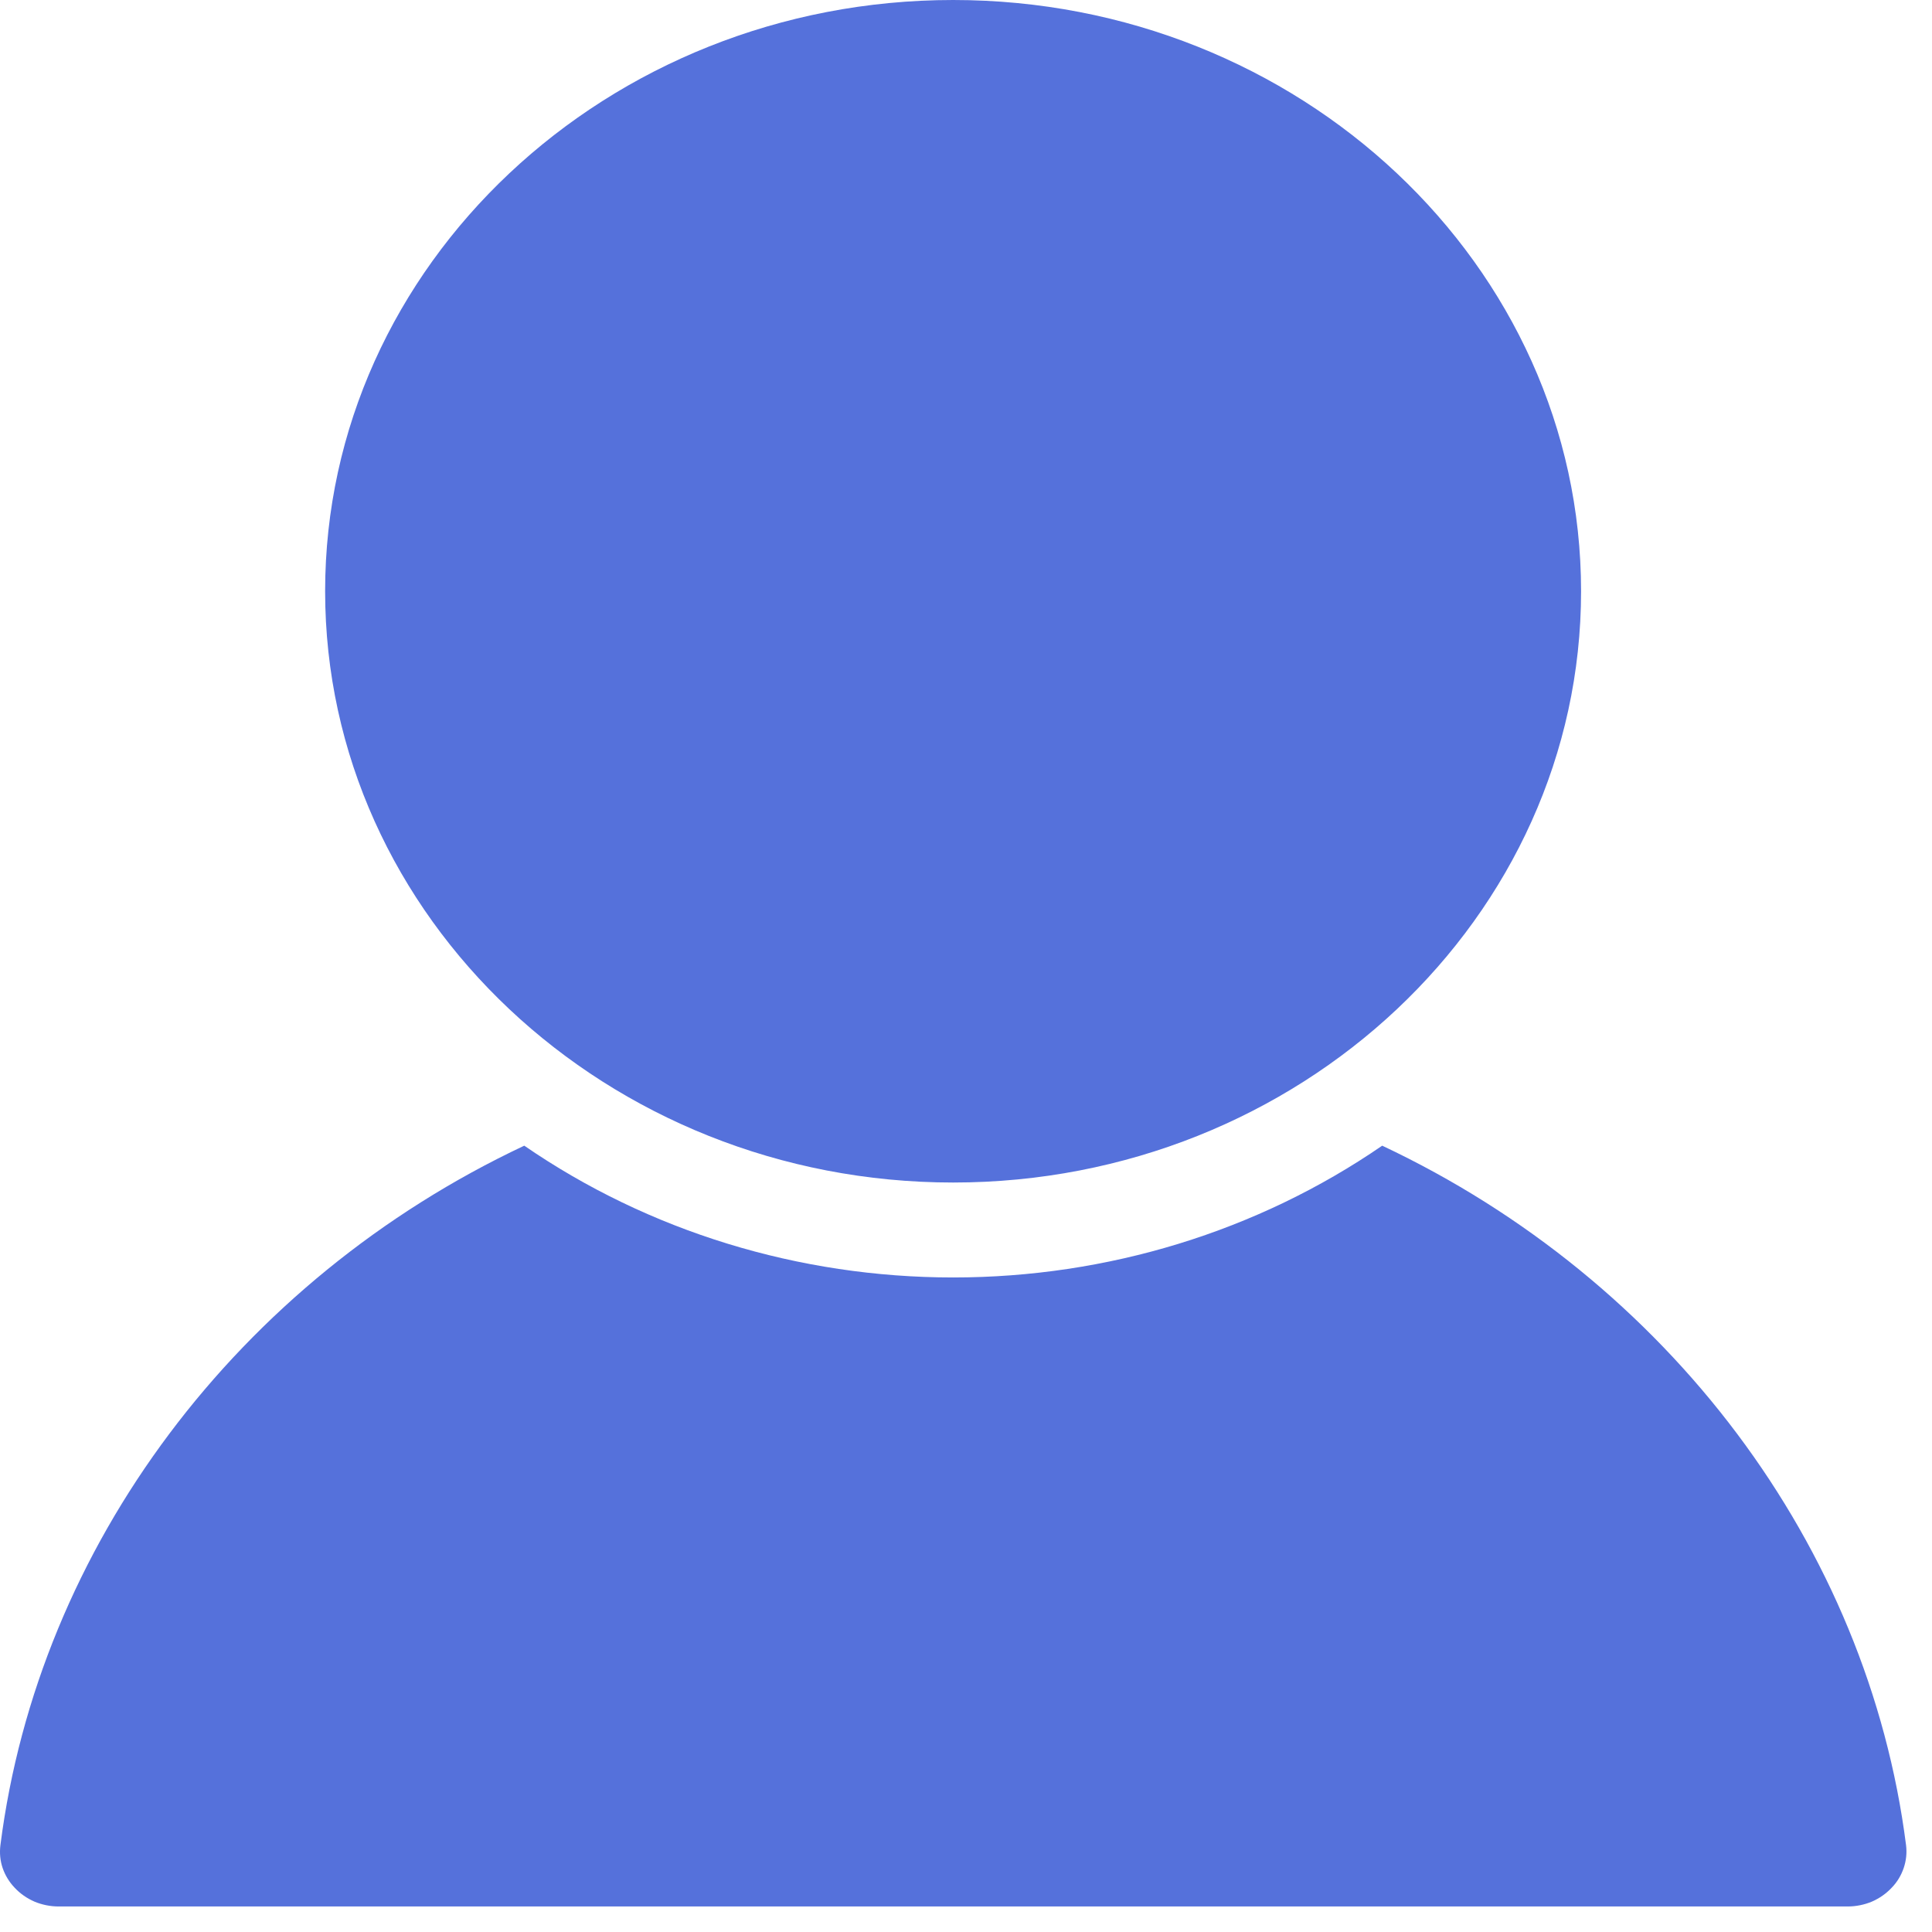 <svg width="14" height="14" viewBox="0 0 14 14" fill="none" xmlns="http://www.w3.org/2000/svg">
<path d="M2.356 4.284C2.356 1.922 4.398 0 6.907 0C9.416 0 11.457 1.922 11.457 4.284C11.457 6.647 9.416 8.569 6.907 8.569C4.398 8.569 2.356 6.647 2.356 4.284ZM13.708 13.679C13.668 13.722 13.619 13.756 13.564 13.78C13.509 13.803 13.449 13.815 13.389 13.815H0.425C0.365 13.815 0.305 13.803 0.25 13.78C0.195 13.756 0.146 13.722 0.106 13.679C0.067 13.638 0.037 13.589 0.019 13.536C0.001 13.483 -0.004 13.427 0.003 13.371C0.279 11.203 1.726 9.278 3.799 8.302C4.701 8.923 5.79 9.257 6.907 9.257C8.025 9.257 9.113 8.923 10.016 8.302C12.089 9.279 13.536 11.203 13.812 13.371C13.819 13.427 13.813 13.483 13.795 13.536C13.777 13.589 13.748 13.638 13.708 13.679Z" fill="#5571DB"/>
</svg>
